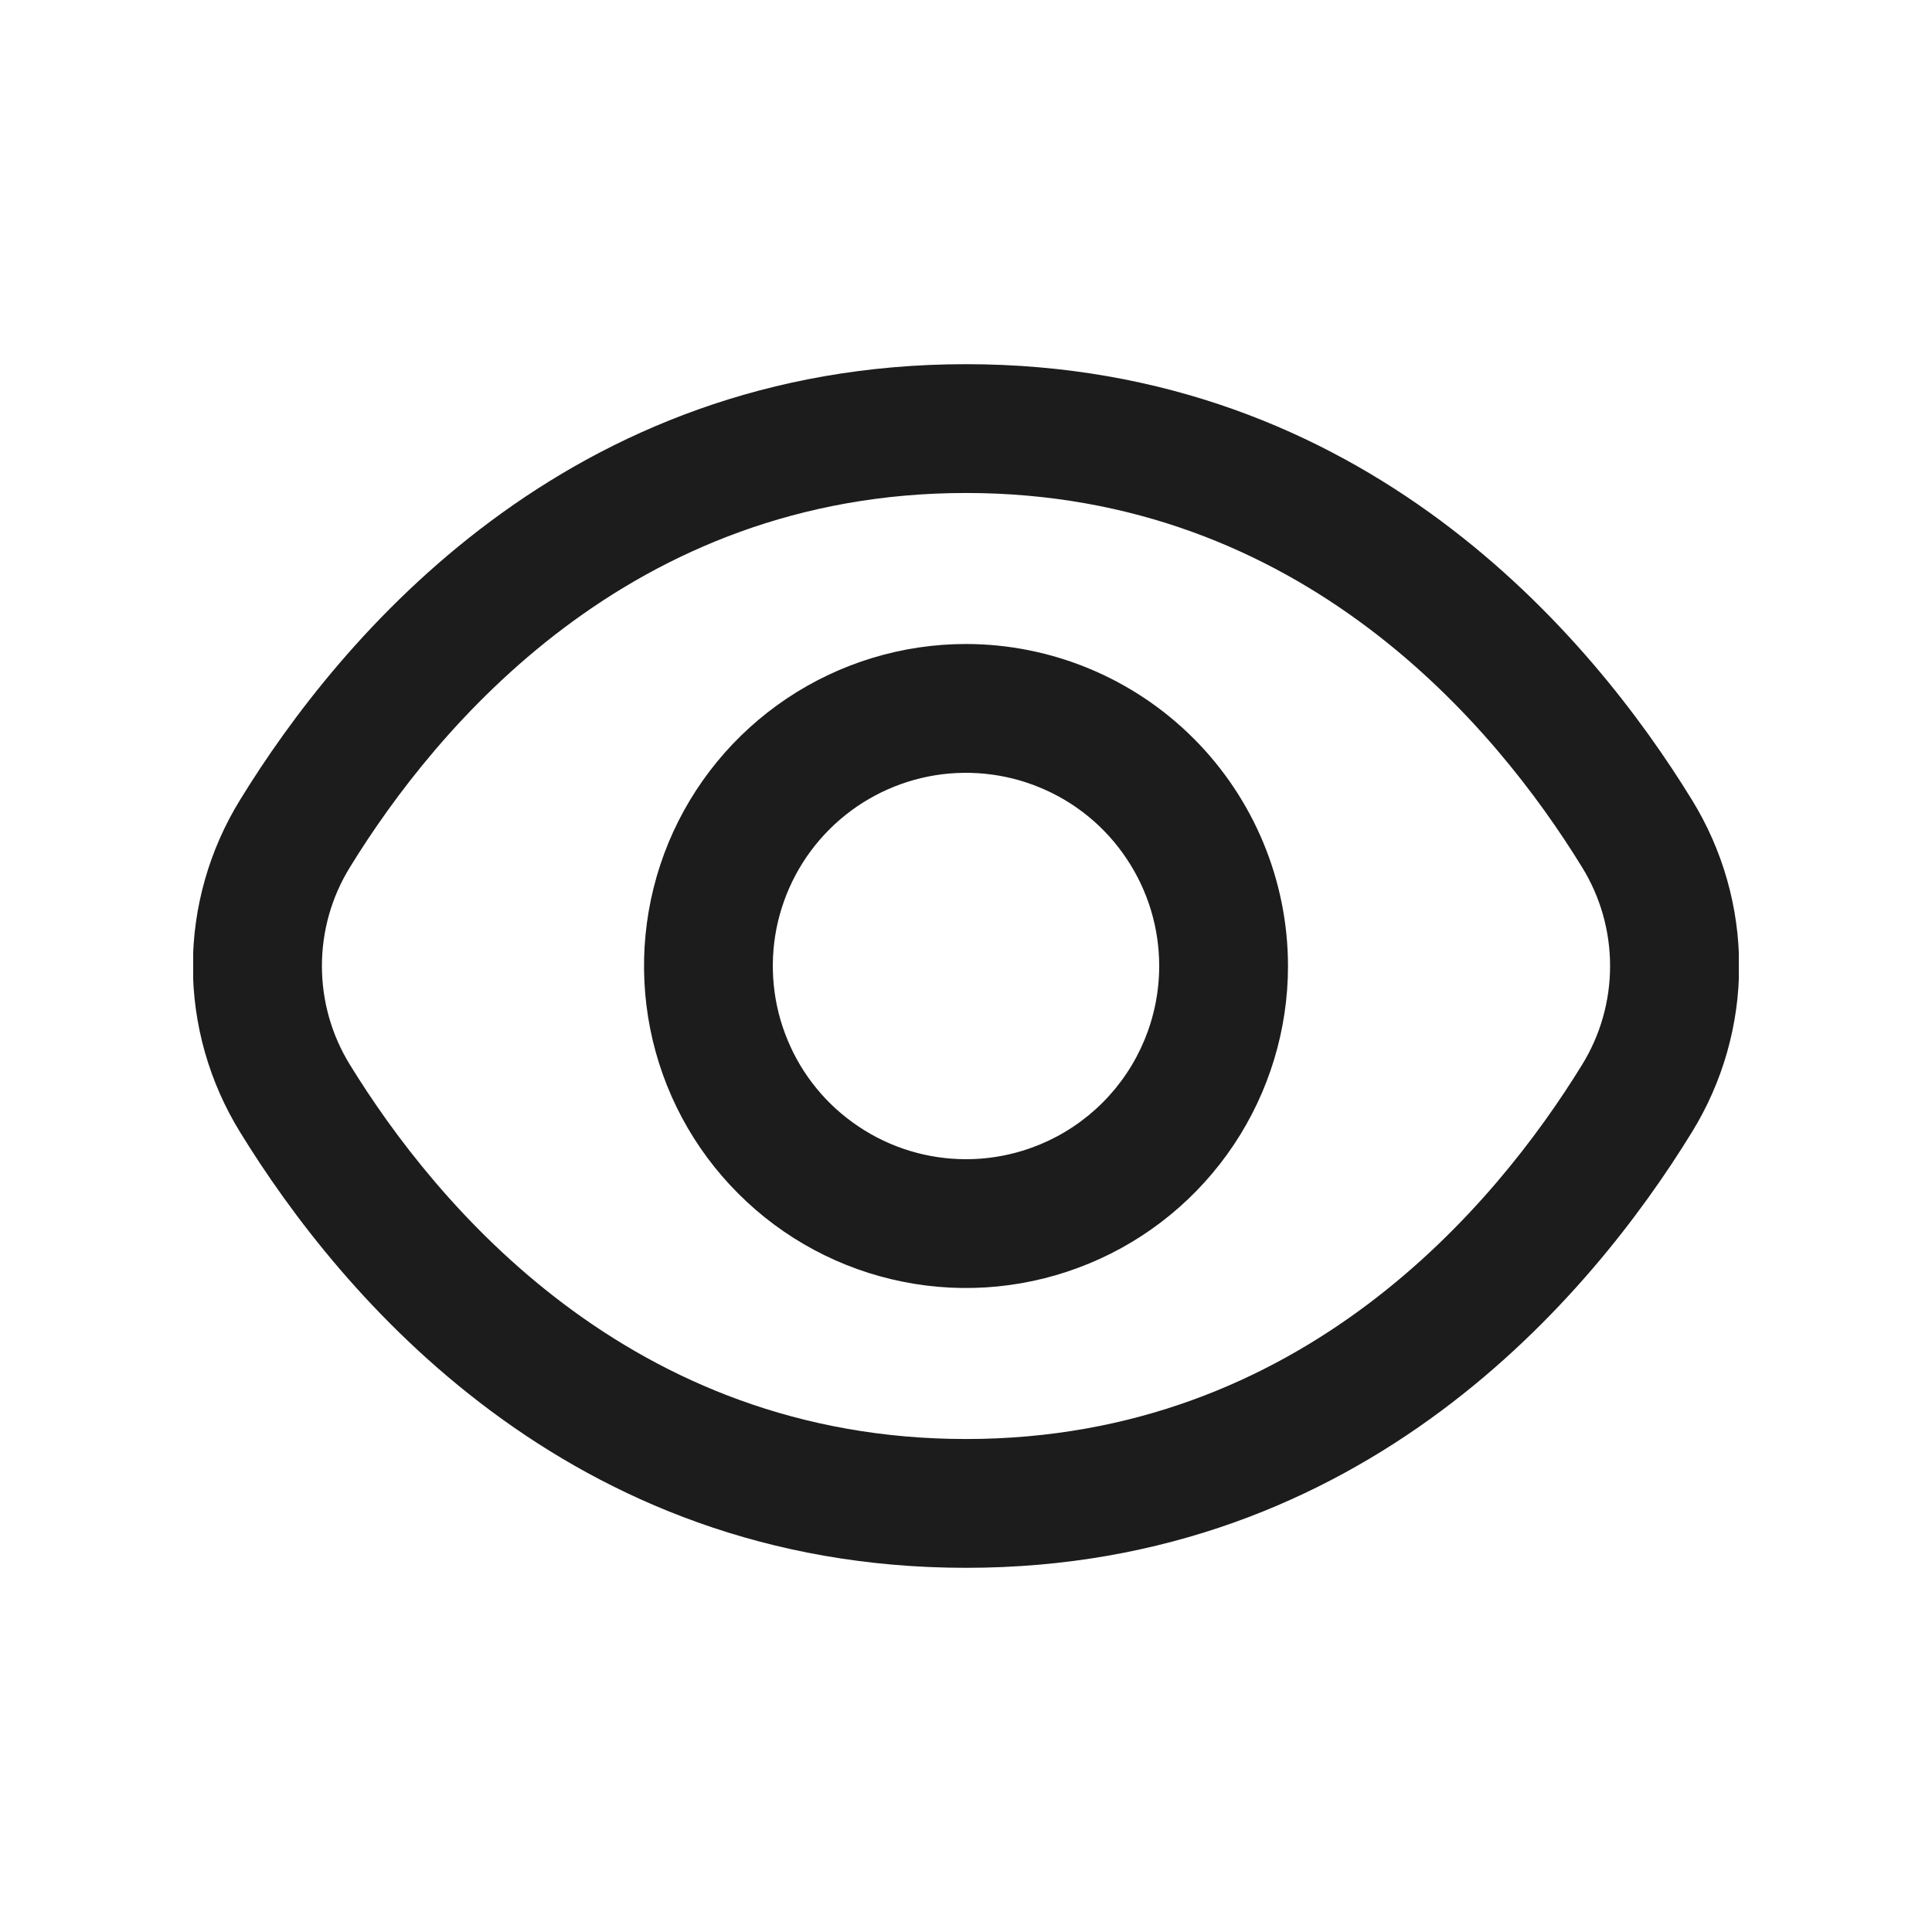 <svg width="24" height="24" viewBox="0 0 24 24" fill="none" xmlns="http://www.w3.org/2000/svg">
<g clip-path="url(#clip0_1305_20945)">
<path d="M21.017 9.935C19.776 7.914 16.954 4.524 12 4.524C7.046 4.524 4.224 7.914 2.983 9.935C2.6 10.556 2.396 11.271 2.396 12C2.396 12.729 2.6 13.444 2.983 14.065C4.224 16.085 7.046 19.476 12 19.476C16.954 19.476 19.776 16.085 21.017 14.065C21.4 13.444 21.604 12.729 21.604 12C21.604 11.271 21.4 10.556 21.017 9.935ZM19.653 13.227C18.587 14.96 16.175 17.876 12 17.876C7.825 17.876 5.413 14.96 4.347 13.227C4.119 12.858 3.999 12.433 3.999 12C3.999 11.566 4.119 11.142 4.347 10.773C5.413 9.04 7.825 6.124 12 6.124C16.175 6.124 18.587 9.037 19.653 10.773C19.881 11.142 20.001 11.566 20.001 12C20.001 12.433 19.881 12.858 19.653 13.227Z" fill="#1C1C1C"/>
<path d="M12 8C11.209 8 10.435 8.235 9.778 8.674C9.12 9.114 8.607 9.738 8.304 10.469C8.002 11.2 7.923 12.004 8.077 12.78C8.231 13.556 8.612 14.269 9.172 14.828C9.731 15.388 10.444 15.769 11.22 15.923C11.996 16.078 12.8 15.998 13.531 15.695C14.262 15.393 14.886 14.88 15.326 14.222C15.765 13.565 16 12.791 16 12C15.999 10.94 15.577 9.923 14.827 9.173C14.077 8.423 13.06 8.001 12 8ZM12 14.4C11.525 14.4 11.061 14.259 10.667 13.995C10.272 13.732 9.964 13.357 9.783 12.918C9.601 12.48 9.554 11.997 9.646 11.532C9.739 11.066 9.967 10.639 10.303 10.303C10.639 9.967 11.066 9.739 11.532 9.646C11.997 9.554 12.48 9.601 12.918 9.783C13.357 9.964 13.732 10.272 13.995 10.667C14.259 11.061 14.4 11.525 14.4 12C14.4 12.636 14.147 13.247 13.697 13.697C13.247 14.147 12.636 14.4 12 14.4Z" fill="#1C1C1C"/>
</g>
<defs>
<clipPath id="clip0_1305_20945">
<rect width="19.2" height="19.2" fill="white" transform="translate(2.4 2.4)"/>
</clipPath>
</defs>
</svg>
